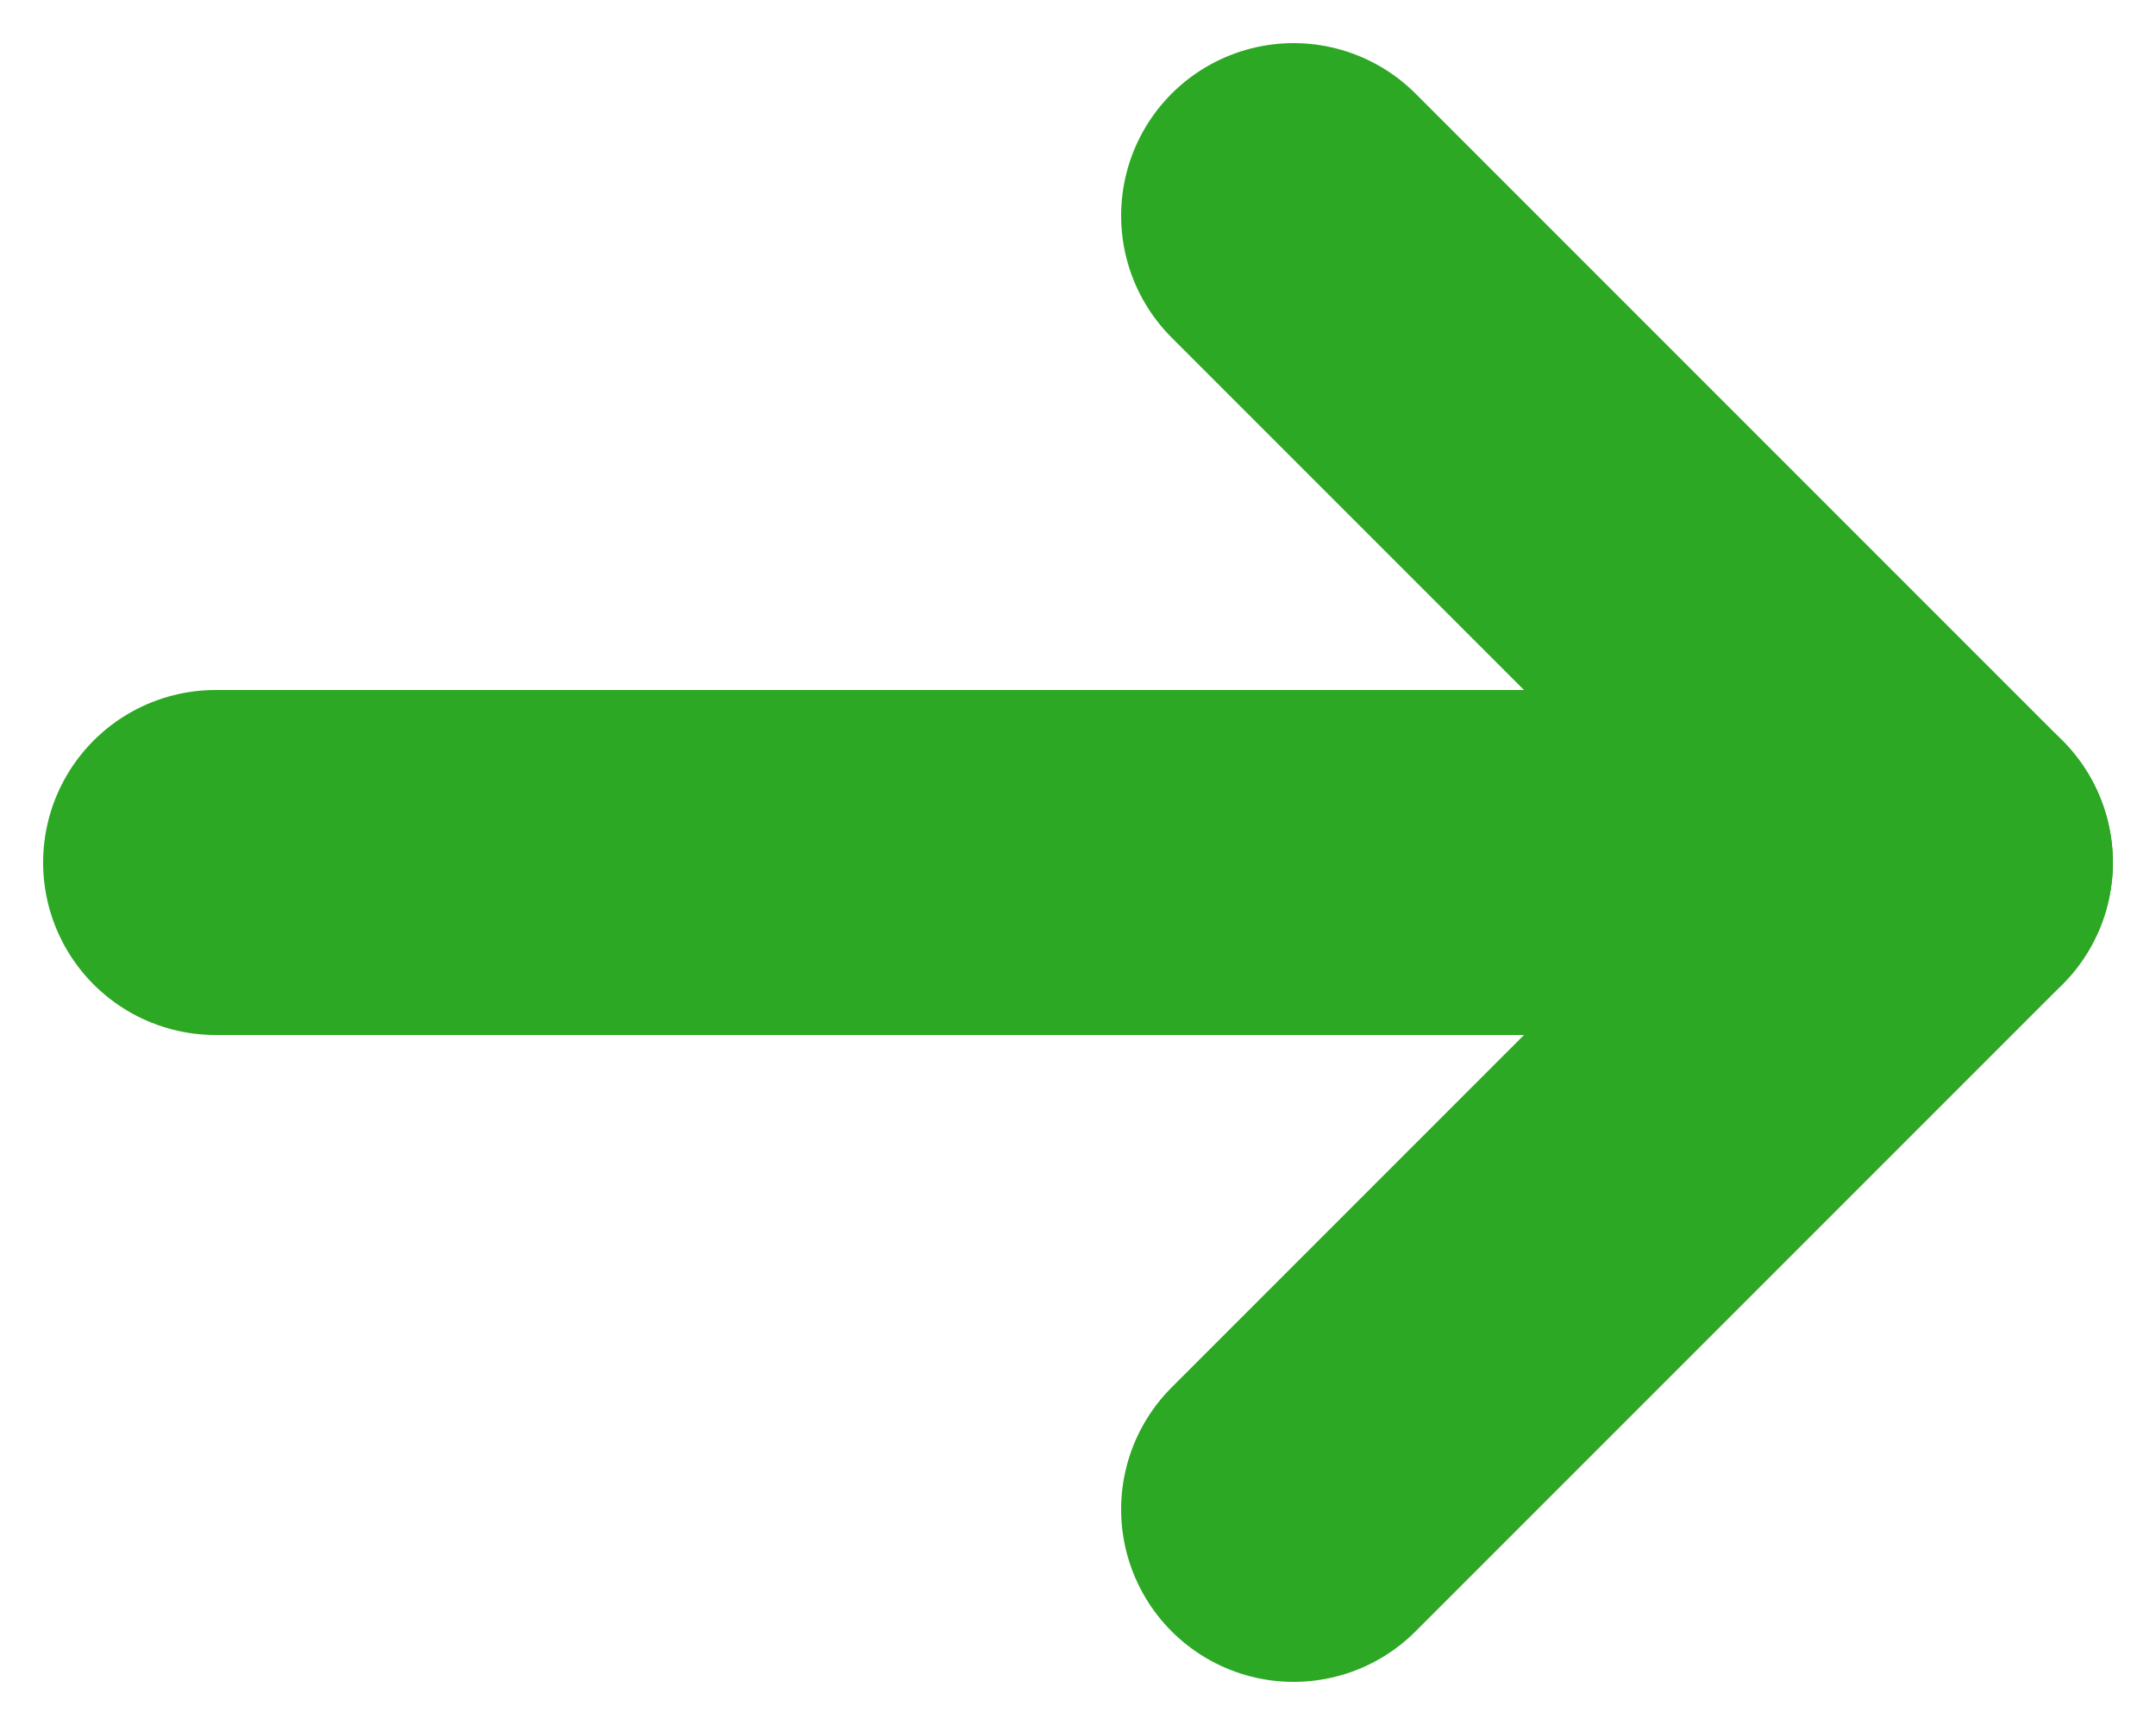 <svg width="10" height="8" viewBox="0 0 10 8" fill="none" xmlns="http://www.w3.org/2000/svg">
<path d="M9 4H1" stroke="#2CA824" stroke-width="1.6" stroke-linecap="round" stroke-linejoin="round"/>
<path d="M6 7L9 4L6 1" stroke="#2CA824" stroke-width="1.6" stroke-linecap="round" stroke-linejoin="round"/>
</svg>
